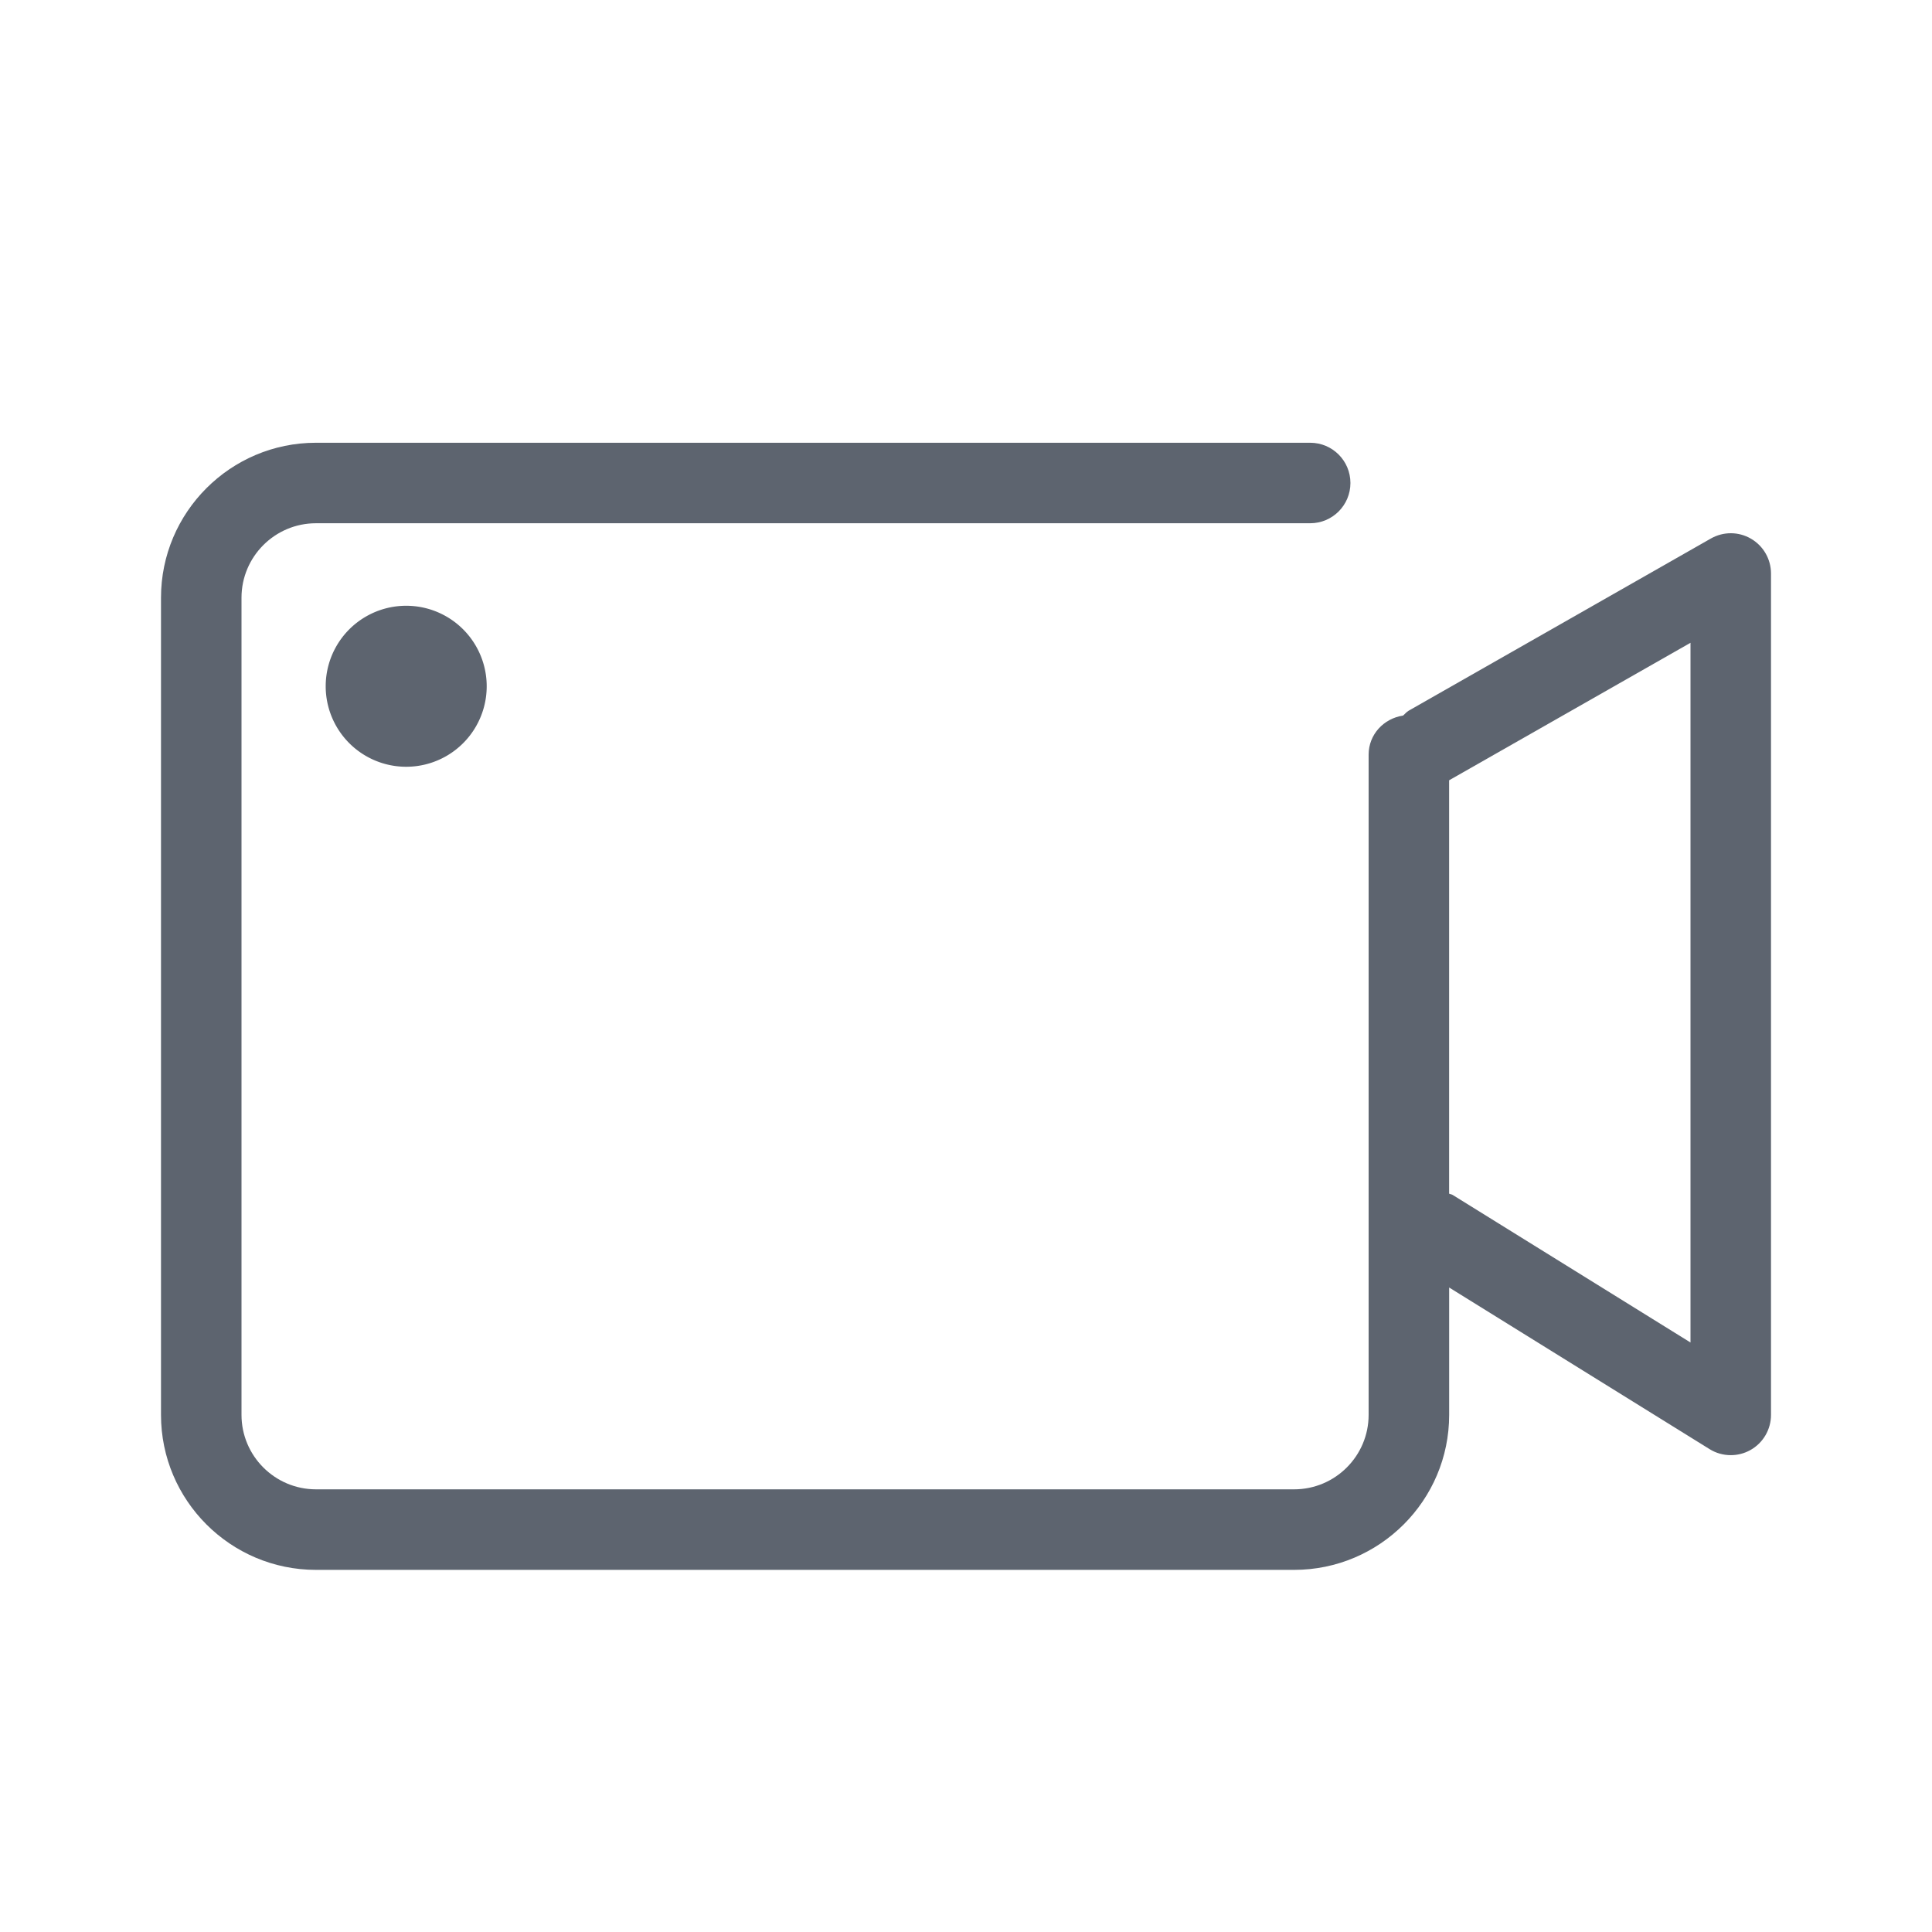 <?xml version="1.0" standalone="no"?><!DOCTYPE svg PUBLIC "-//W3C//DTD SVG 1.1//EN" "http://www.w3.org/Graphics/SVG/1.1/DTD/svg11.dtd"><svg t="1748935248728" class="icon" viewBox="0 0 1024 1024" version="1.1" xmlns="http://www.w3.org/2000/svg" p-id="21401" xmlns:xlink="http://www.w3.org/1999/xlink" width="32" height="32"><path d="M928.064 285.525c-6.571-3.84-14.677-3.861-21.291-0.085L746.667 376.661c-1.216 0.683-1.984 1.749-3.008 2.603-10.261 1.536-18.261 10.027-18.261 20.715l0 349.931c0 21.76-17.707 39.467-39.488 39.467L167.467 789.376c-21.76 0-39.467-17.707-39.467-39.467L128 316.8C128 295.04 145.707 277.333 167.467 277.333l526.955 0c11.797 0 21.333-9.557 21.333-21.333s-9.536-21.333-21.333-21.333L167.467 234.667C122.176 234.667 85.333 271.509 85.333 316.8l0 433.131c0 45.291 36.843 82.133 82.133 82.133l518.464 0c45.291 0 82.155-36.843 82.155-82.133l0-67.52 138.027 85.653c3.435 2.155 7.339 3.2 11.243 3.2 3.563 0 7.147-0.896 10.368-2.688C934.485 764.8 938.667 757.675 938.667 749.909L938.667 303.979C938.667 296.384 934.635 289.344 928.064 285.525zM896 711.552l-126.016-78.187c-0.597-0.384-1.301-0.405-1.92-0.704l0-219.093L896 340.693 896 711.552z" fill="#5D646F" p-id="21402"></path><path d="M215.296 363.733m-42.667 0a2 2 0 1 0 85.333 0 2 2 0 1 0-85.333 0Z" fill="#5D646F" p-id="21403"></path></svg>